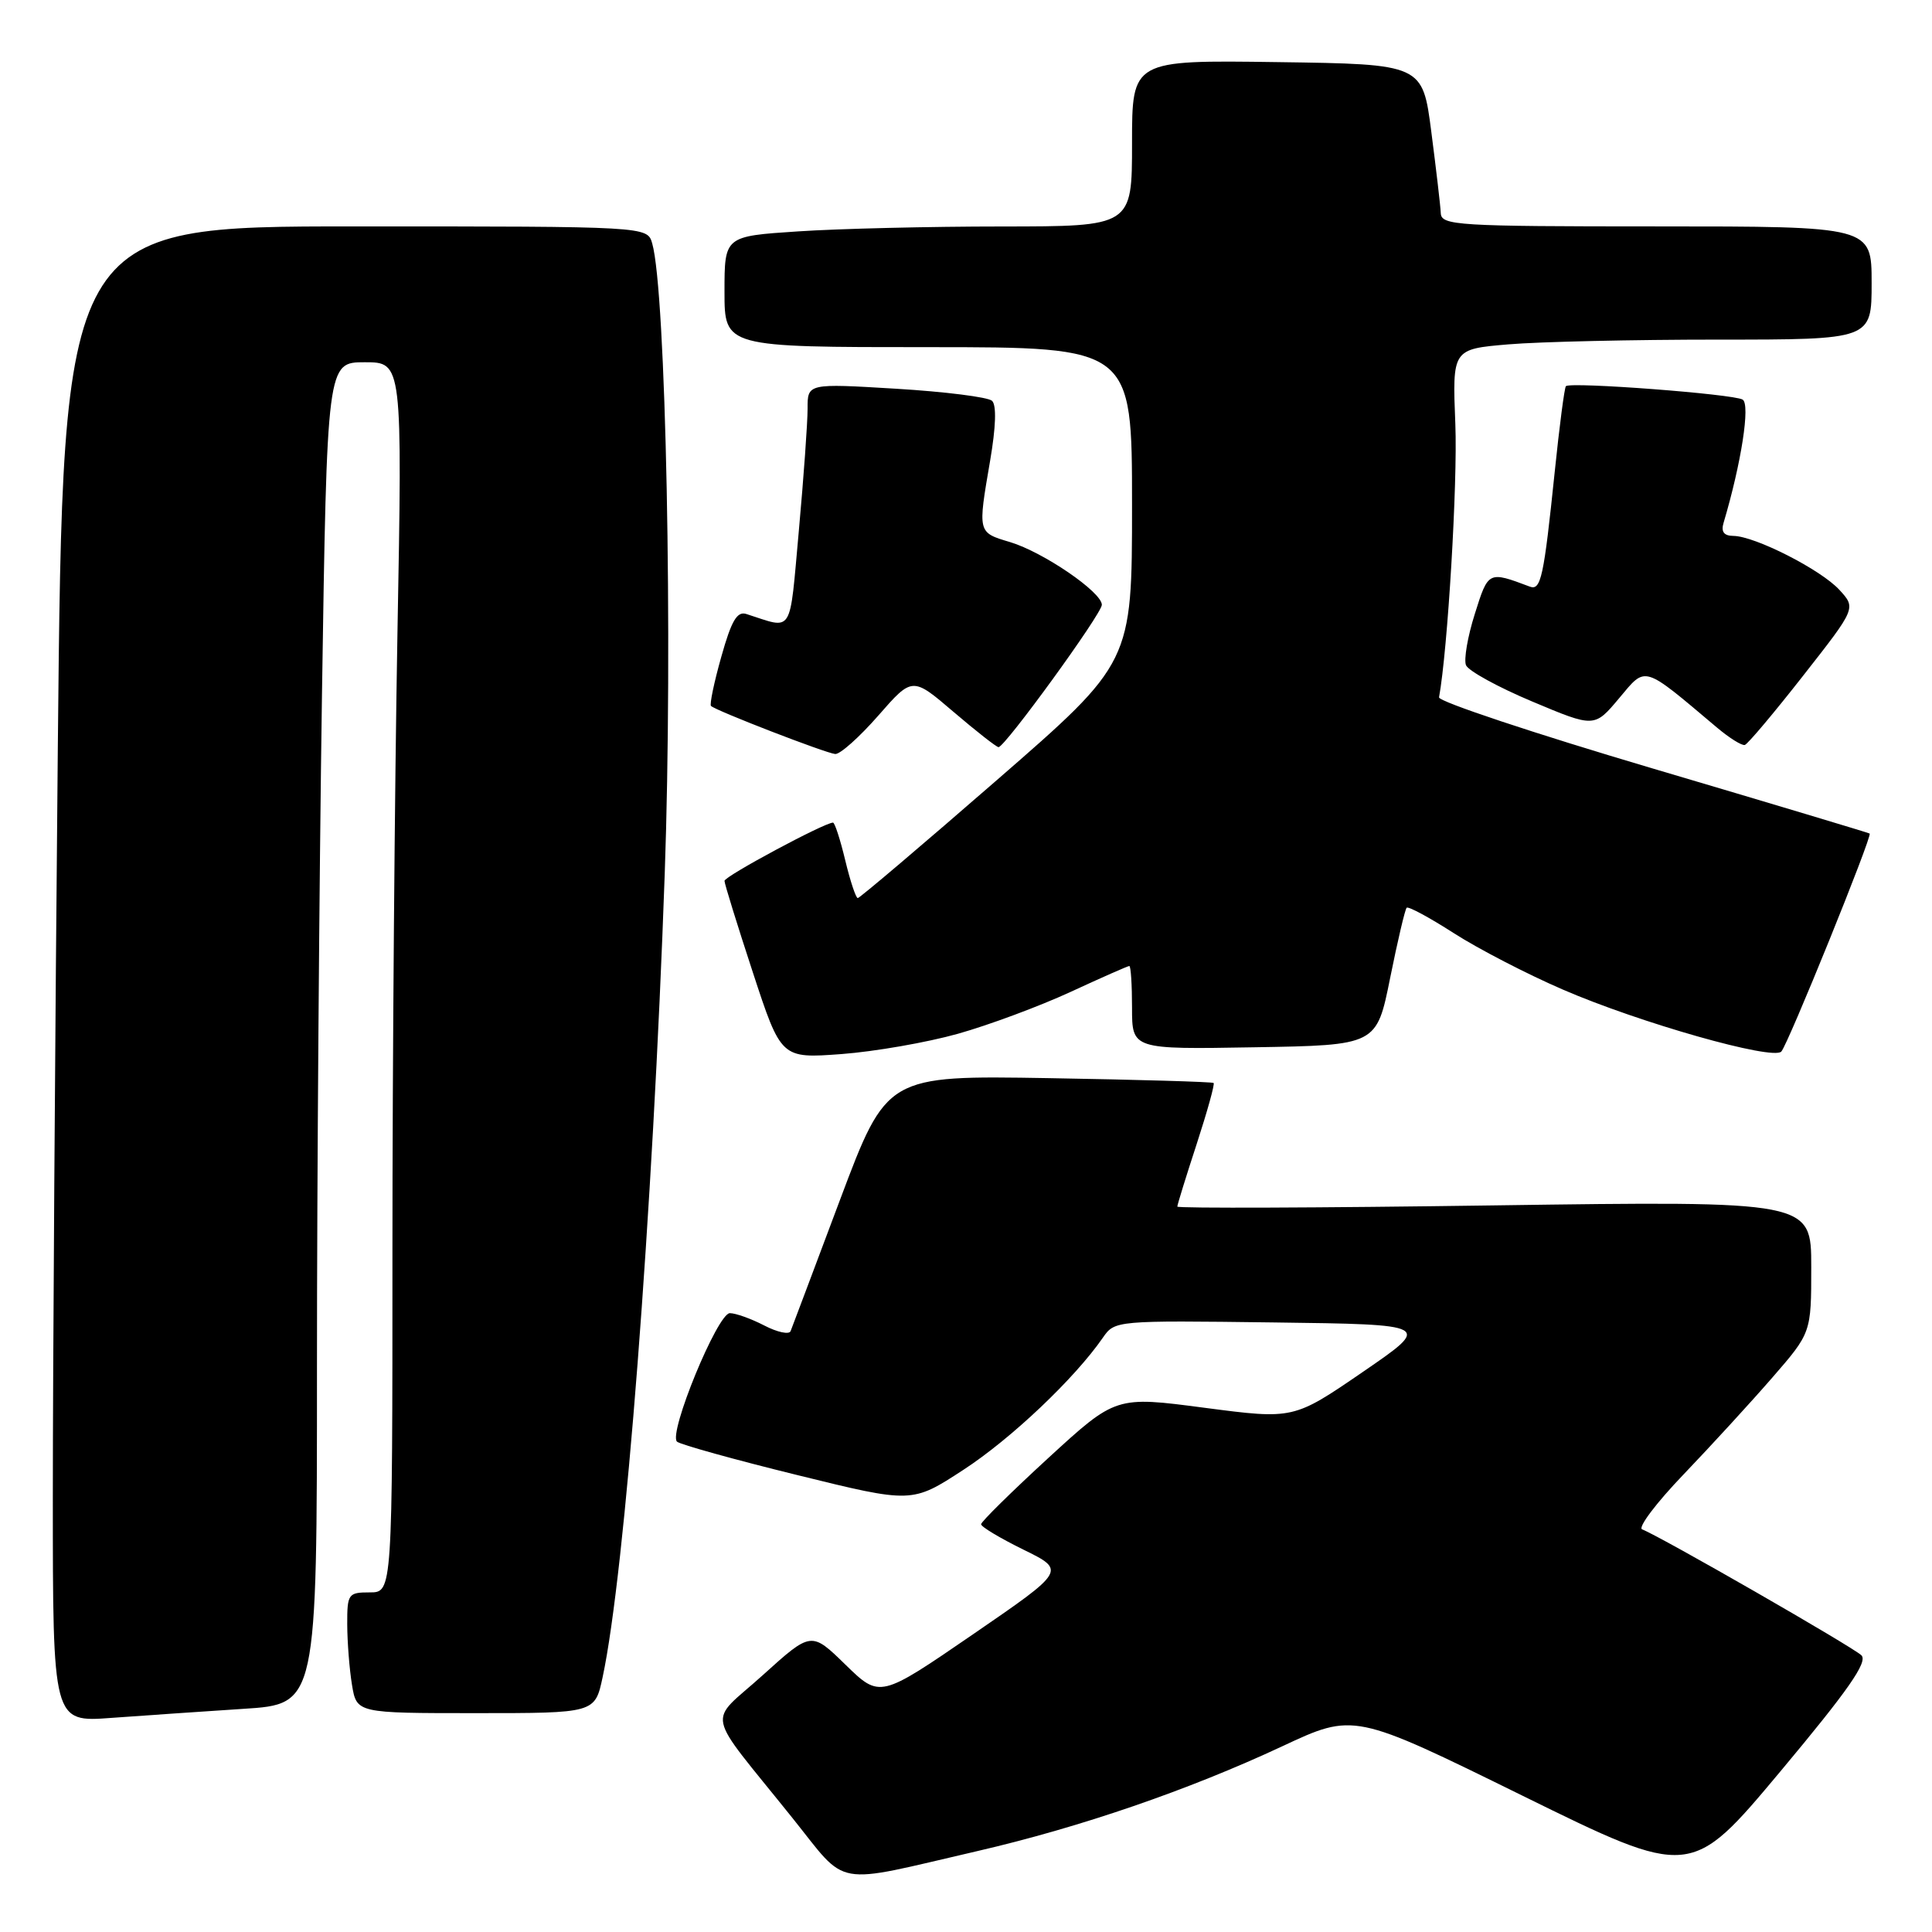 <?xml version="1.0" encoding="UTF-8" standalone="no"?>
<!DOCTYPE svg PUBLIC "-//W3C//DTD SVG 1.1//EN" "http://www.w3.org/Graphics/SVG/1.1/DTD/svg11.dtd" >
<svg xmlns="http://www.w3.org/2000/svg" xmlns:xlink="http://www.w3.org/1999/xlink" version="1.1" viewBox="0 0 256 256">
 <g >
 <path fill="currentColor"
d=" M 129.50 245.28 C 143.16 242.12 157.47 237.20 169.89 231.40 C 179.40 226.95 179.40 226.95 201.72 237.93 C 224.04 248.91 224.04 248.91 235.92 234.71 C 244.89 223.98 247.52 220.22 246.65 219.34 C 245.57 218.26 219.96 203.55 217.59 202.65 C 216.99 202.42 219.46 199.14 223.08 195.37 C 226.70 191.59 231.99 185.82 234.83 182.55 C 240.00 176.60 240.00 176.60 240.00 167.87 C 240.00 159.13 240.00 159.13 198.00 159.72 C 174.90 160.05 156.00 160.12 156.00 159.88 C 156.00 159.64 157.15 155.92 158.56 151.61 C 159.96 147.31 160.98 143.66 160.81 143.50 C 160.64 143.35 150.82 143.06 139.00 142.86 C 117.50 142.50 117.50 142.50 111.30 159.00 C 107.90 168.07 104.95 175.90 104.76 176.38 C 104.57 176.87 102.99 176.53 101.26 175.63 C 99.52 174.73 97.47 174.00 96.71 174.00 C 95.08 174.00 88.52 189.96 89.71 191.03 C 90.15 191.41 97.33 193.41 105.67 195.46 C 120.85 199.20 120.85 199.20 127.67 194.75 C 133.98 190.64 142.40 182.66 146.15 177.23 C 147.71 174.98 147.87 174.96 168.74 175.23 C 189.75 175.50 189.75 175.50 180.58 181.79 C 171.40 188.08 171.40 188.08 159.62 186.54 C 147.85 184.99 147.85 184.99 138.92 193.18 C 134.02 197.68 130.00 201.64 130.00 201.97 C 130.00 202.31 132.53 203.82 135.62 205.34 C 141.24 208.10 141.24 208.10 128.92 216.56 C 116.59 225.02 116.59 225.02 112.04 220.59 C 107.50 216.16 107.50 216.16 101.08 221.96 C 93.70 228.63 93.19 226.16 105.00 240.89 C 112.47 250.20 110.08 249.77 129.50 245.28 Z  M 32.25 226.43 C 42.00 225.81 42.00 225.81 42.00 181.16 C 42.00 156.60 42.30 116.59 42.66 92.25 C 43.33 48.00 43.33 48.00 48.33 48.00 C 53.32 48.00 53.32 48.00 52.66 84.16 C 52.30 104.05 52.00 140.73 52.00 165.66 C 52.00 211.00 52.00 211.00 49.00 211.00 C 46.14 211.00 46.00 211.19 46.01 215.25 C 46.02 217.59 46.30 221.19 46.64 223.25 C 47.26 227.00 47.26 227.00 63.05 227.00 C 78.83 227.00 78.83 227.00 79.85 222.24 C 82.81 208.46 86.51 160.54 88.08 115.79 C 89.17 84.83 88.24 38.58 86.42 32.25 C 85.77 30.00 85.77 30.00 47.05 30.00 C 8.33 30.00 8.33 30.00 7.66 99.17 C 7.30 137.21 7.00 181.80 7.00 198.27 C 7.00 228.21 7.00 228.21 14.75 227.63 C 19.01 227.32 26.89 226.78 32.25 226.43 Z  M 126.93 136.98 C 131.02 135.83 137.72 133.34 141.82 131.45 C 145.93 129.55 149.44 128.00 149.64 128.00 C 149.84 128.00 150.00 130.49 150.00 133.52 C 150.00 139.05 150.00 139.05 166.21 138.77 C 182.41 138.50 182.41 138.50 184.20 129.59 C 185.19 124.68 186.17 120.50 186.39 120.28 C 186.60 120.06 189.42 121.58 192.64 123.65 C 195.86 125.72 202.37 129.09 207.10 131.13 C 217.26 135.53 234.89 140.53 236.03 139.34 C 236.91 138.42 248.12 110.76 247.74 110.45 C 247.61 110.35 234.68 106.47 219.00 101.83 C 203.32 97.19 190.58 92.95 190.68 92.40 C 191.83 86.13 193.15 63.98 192.84 56.21 C 192.44 46.26 192.44 46.26 199.87 45.63 C 203.96 45.28 216.46 45.00 227.65 45.00 C 248.00 45.00 248.00 45.00 248.00 37.50 C 248.00 30.00 248.00 30.00 219.50 30.00 C 193.06 30.00 190.99 29.87 190.91 28.25 C 190.87 27.29 190.30 22.45 189.66 17.50 C 188.50 8.50 188.50 8.50 169.25 8.23 C 150.00 7.96 150.00 7.96 150.00 18.98 C 150.00 30.00 150.00 30.00 132.75 30.01 C 123.26 30.01 111.11 30.30 105.75 30.66 C 96.00 31.30 96.00 31.30 96.00 38.65 C 96.00 46.00 96.00 46.00 123.00 46.00 C 150.00 46.00 150.00 46.00 150.00 66.89 C 150.00 87.79 150.00 87.79 132.06 103.39 C 122.19 111.98 113.91 119.00 113.66 119.00 C 113.41 119.00 112.66 116.75 112.00 114.00 C 111.34 111.25 110.61 109.00 110.38 109.00 C 109.25 109.00 96.00 116.11 96.00 116.72 C 96.00 117.10 97.69 122.55 99.75 128.83 C 103.50 140.26 103.50 140.26 111.50 139.67 C 115.90 139.34 122.84 138.13 126.93 136.98 Z  M 116.37 94.83 C 120.89 89.66 120.89 89.66 126.35 94.33 C 129.36 96.90 132.04 99.00 132.31 99.00 C 133.16 99.00 146.00 81.32 146.00 80.14 C 146.00 78.46 138.23 73.15 133.84 71.83 C 129.52 70.54 129.55 70.65 131.20 61.02 C 131.96 56.58 132.06 53.68 131.45 53.11 C 130.93 52.62 125.21 51.90 118.75 51.51 C 107.00 50.80 107.00 50.80 107.01 54.15 C 107.01 55.99 106.49 63.27 105.85 70.33 C 104.57 84.37 105.20 83.37 98.90 81.36 C 97.67 80.96 96.92 82.23 95.58 87.01 C 94.62 90.40 94.01 93.34 94.21 93.54 C 94.82 94.16 109.44 99.81 110.67 99.91 C 111.32 99.96 113.88 97.67 116.37 94.83 Z  M 238.92 89.54 C 245.95 80.58 245.95 80.58 243.73 78.16 C 241.26 75.47 232.52 71.03 229.68 71.01 C 228.42 71.00 228.02 70.46 228.39 69.25 C 230.74 61.34 231.94 53.58 230.91 52.95 C 229.71 52.21 208.10 50.57 207.49 51.17 C 207.30 51.37 206.63 56.47 206.01 62.51 C 204.56 76.53 204.18 78.28 202.71 77.73 C 197.20 75.66 197.21 75.65 195.42 81.35 C 194.47 84.34 193.95 87.39 194.25 88.14 C 194.56 88.89 198.51 91.06 203.04 92.96 C 211.27 96.42 211.27 96.42 214.54 92.52 C 218.16 88.21 217.57 88.03 227.50 96.40 C 229.15 97.79 230.81 98.83 231.20 98.71 C 231.58 98.60 235.06 94.47 238.92 89.54 Z "/>
</g>
</svg>